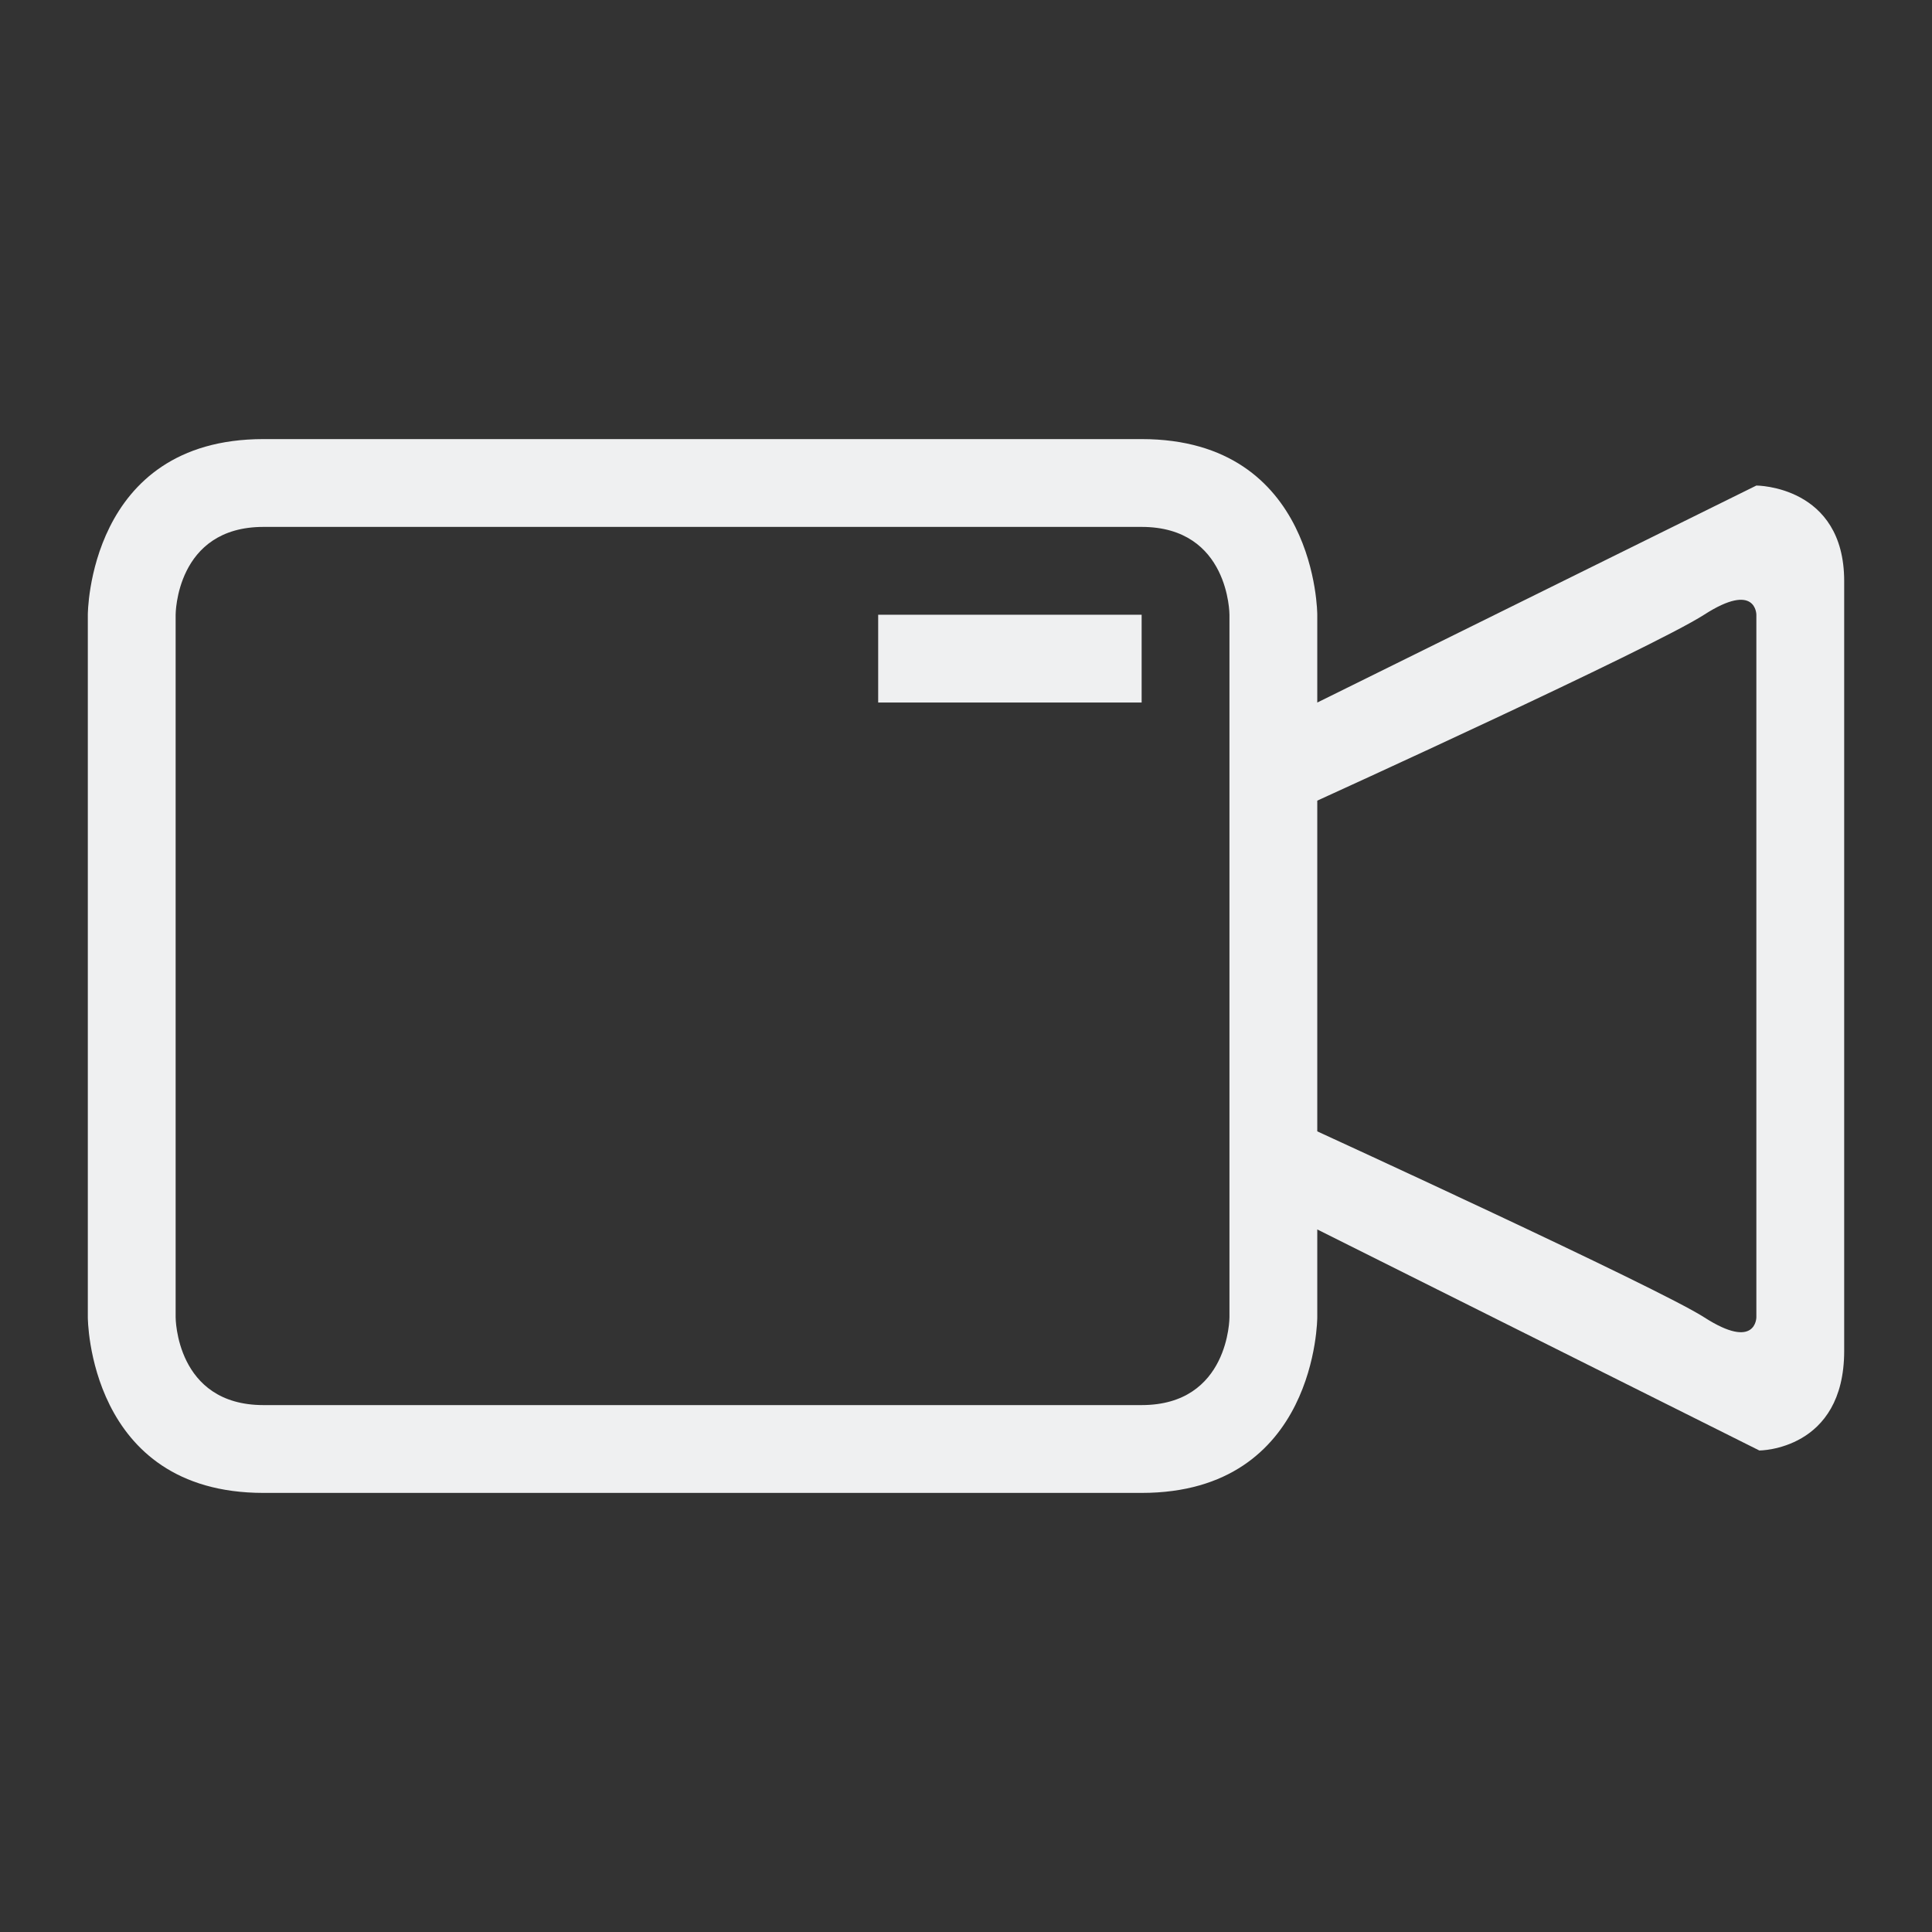 <svg version="1.1" viewBox="0 0 22 22" xmlns="http://www.w3.org/2000/svg"><rect x="0" y="0" width="22" height="22" fill="#333333" stroke="none"/><defs><style type="text/css" id="current-color-scheme">.ColorScheme-Text {
        color:#eff0f1;
      }</style></defs><path d="m 1,7 v 8 c 0,0 0,2 2,2 2,0 8,0 10,0 2,0 2,-2 2,-2 v -1 l 5.034,2.517 c 0,0 0.966,0 0.966,-1.134 0,-1.134 0,-7.677 0,-8.766 C 21,5.529 20,5.529 20,5.529 L 15,8 V 7 C 15,7 15,5 13,5 11,5 5,5 3,5 1,5 1,7 1,7 Z m 1,0 c 0,0 0,-1 1,-1 1,0 9,0 10,0 1,0 1,1 1,1 v 8 c 0,0 0,1 -1,1 C 12,16 4,16 3,16 2,16 2,15 2,15 Z M 19.405,7 C 20,6.617 20,7 20,7 v 8 c 0,0 0,0.383 -0.595,0 C 18.881,14.663 15,12.883 15,12.883 v -3.766 c 0,0 3.809,-1.734 4.405,-2.117 z M 10,7 v 1 h 3 V 7 Z" style="fill:currentColor;fill-opacity:1;stroke:none" class="ColorScheme-Text"/></svg>
